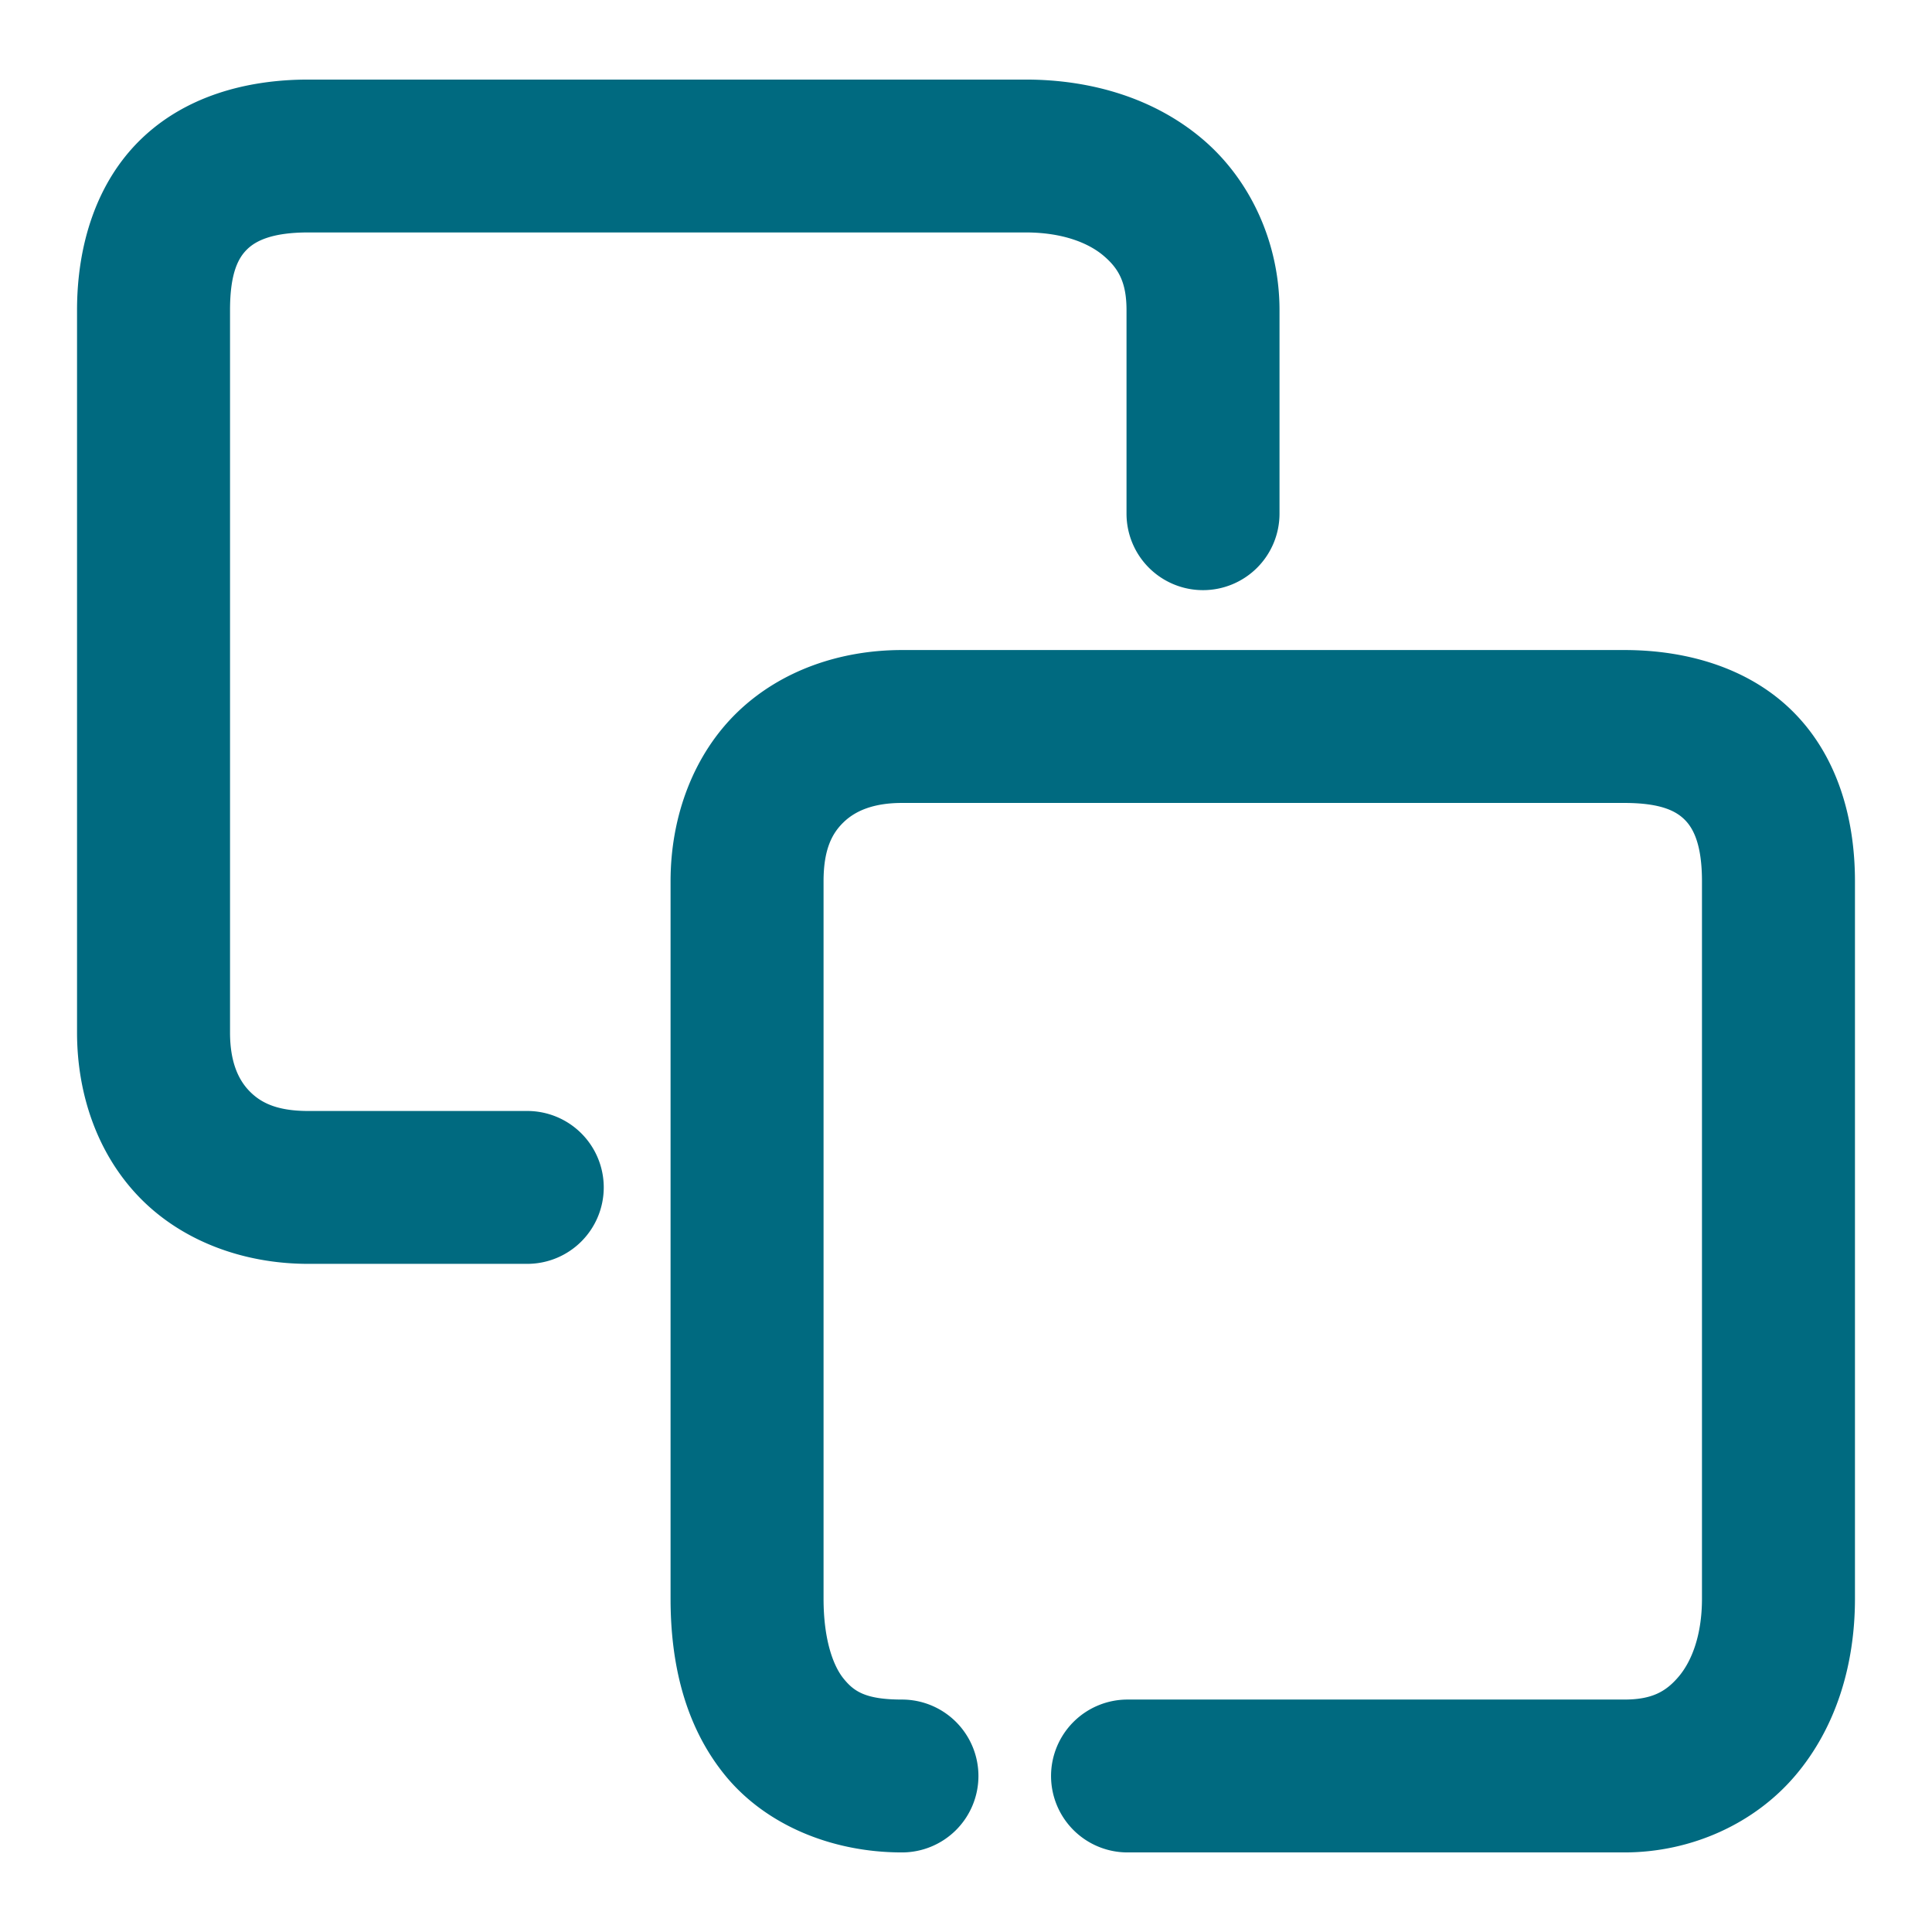 <svg xmlns="http://www.w3.org/2000/svg" width="48" height="48">
	<path d="M 7.658 1.977 C 6.106 1.977 4.589 2.401 3.494 3.467 C 2.399 4.532 1.914 6.079 1.914 7.705 L 1.914 25.652 C 1.914 27.172 2.412 28.655 3.453 29.736 C 4.494 30.817 6.023 31.4 7.658 31.4 L 13.102 31.4 A 1.9 1.9 0 0 0 15 29.502 A 1.9 1.9 0 0 0 13.102 27.602 L 7.658 27.602 C 6.857 27.602 6.463 27.384 6.191 27.102 C 5.919 26.819 5.715 26.378 5.715 25.652 L 5.715 7.705 C 5.715 6.768 5.928 6.4 6.143 6.191 C 6.357 5.983 6.762 5.775 7.658 5.775 L 25.482 5.775 C 26.401 5.775 27.045 6.037 27.418 6.354 C 27.791 6.67 27.988 7.017 27.988 7.705 L 27.988 12.762 A 1.9 1.9 0 0 0 29.889 14.662 A 1.9 1.9 0 0 0 31.789 12.762 L 31.789 7.705 C 31.789 6.029 31.064 4.463 29.875 3.455 C 28.686 2.447 27.125 1.977 25.482 1.977 L 7.658 1.977 z M 22.41 16.15 C 20.891 16.15 19.407 16.649 18.326 17.689 C 17.245 18.73 16.66 20.259 16.66 21.895 L 16.66 39.719 C 16.66 41.307 17.005 42.859 18.004 44.094 C 19.003 45.328 20.646 46.023 22.41 46.023 A 1.9 1.9 0 0 0 24.309 44.125 A 1.9 1.9 0 0 0 22.41 42.225 C 21.497 42.225 21.213 42.019 20.957 41.703 C 20.701 41.387 20.461 40.738 20.461 39.719 L 20.461 21.895 C 20.461 21.093 20.678 20.698 20.961 20.426 C 21.243 20.154 21.685 19.949 22.41 19.949 L 40.355 19.949 C 41.292 19.949 41.66 20.164 41.869 20.379 C 42.078 20.594 42.285 20.998 42.285 21.895 L 42.285 39.719 C 42.285 40.637 42.023 41.281 41.707 41.654 C 41.391 42.027 41.044 42.225 40.355 42.225 L 28.012 42.225 A 1.9 1.9 0 0 0 26.113 44.125 A 1.9 1.9 0 0 0 28.012 46.023 L 40.355 46.023 C 42.032 46.023 43.6 45.299 44.607 44.109 C 45.615 42.92 46.086 41.362 46.086 39.719 L 46.086 21.895 C 46.086 20.343 45.659 18.824 44.594 17.729 C 43.528 16.633 41.982 16.15 40.355 16.15 L 22.41 16.15 z " fill="#006A80"/>
</svg>
